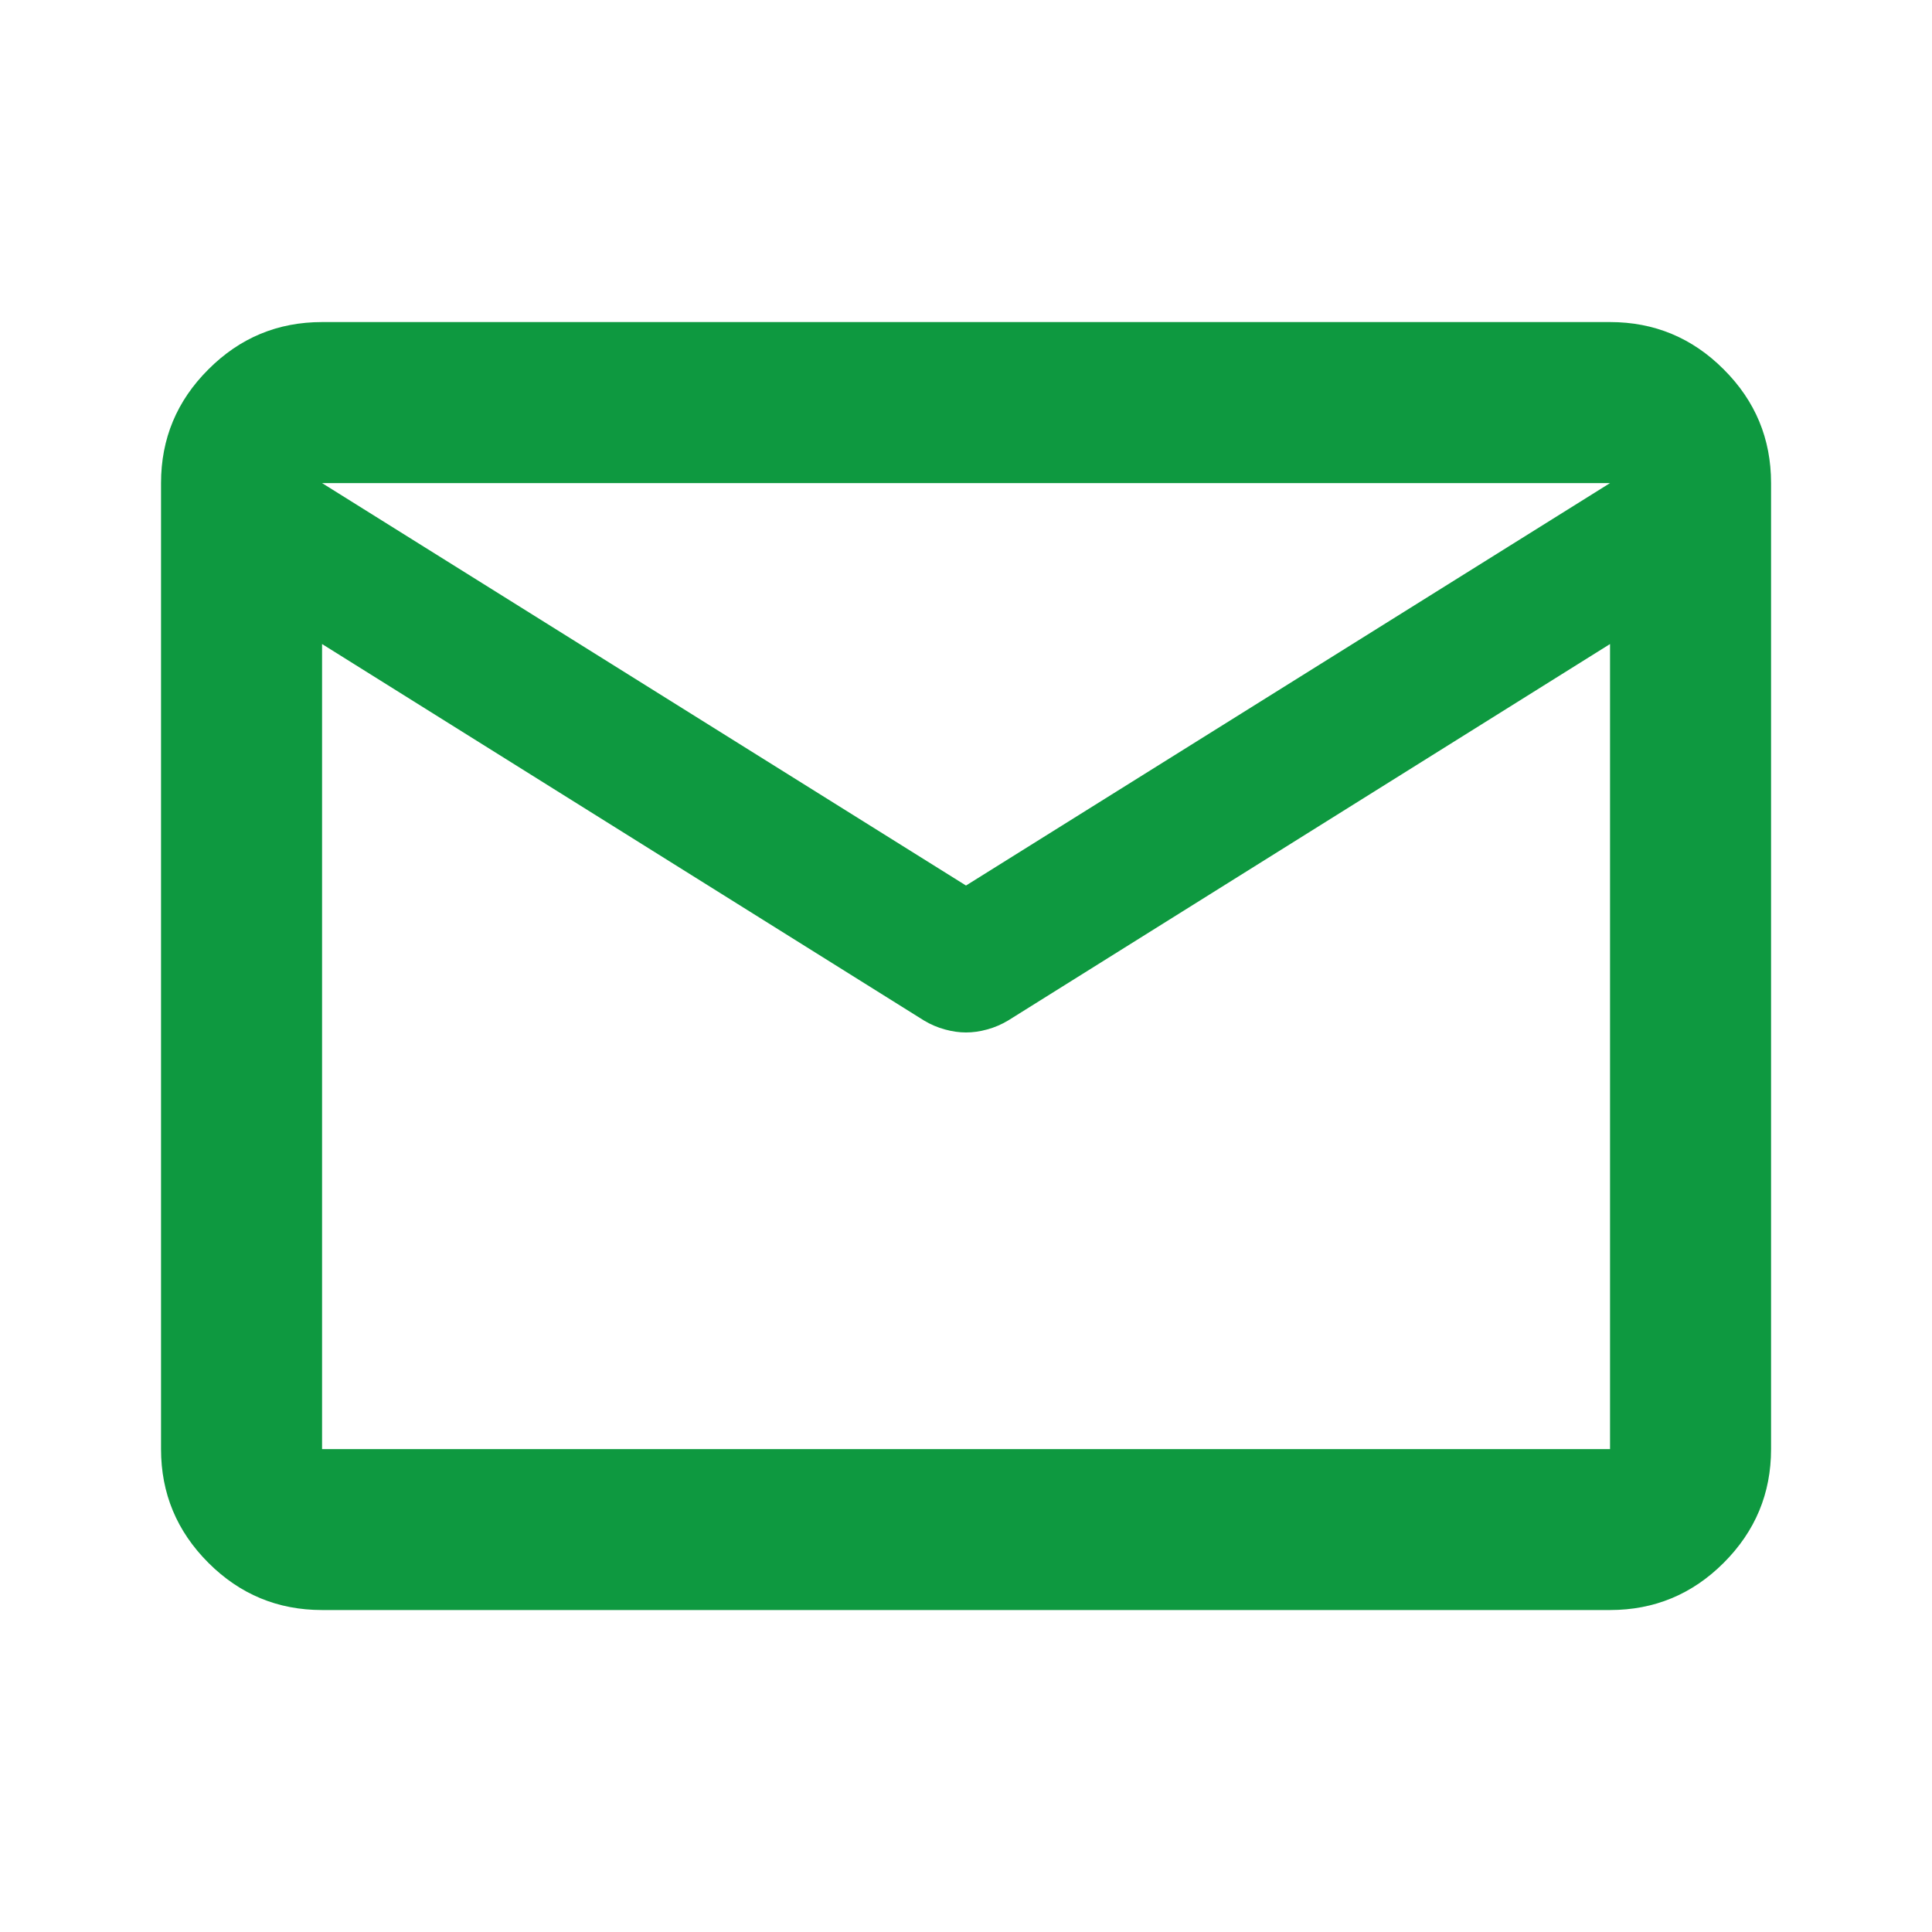 <svg width="20" height="20" viewBox="0 0 20 20" fill="none" xmlns="http://www.w3.org/2000/svg">
<mask id="mask0_520_23693" style="mask-type:alpha" maskUnits="userSpaceOnUse" x="0" y="0" width="20" height="20">
<rect width="20" height="20" fill="#D9D9D9"/>
</mask>
<g mask="url(#mask0_520_23693)">
<path d="M3.334 16.667C2.875 16.667 2.483 16.504 2.157 16.178C1.83 15.851 1.667 15.459 1.667 15.001V5.001C1.667 4.542 1.83 4.15 2.157 3.824C2.483 3.497 2.875 3.334 3.334 3.334H16.667C17.125 3.334 17.518 3.497 17.844 3.824C18.171 4.15 18.334 4.542 18.334 5.001V15.001C18.334 15.459 18.171 15.851 17.844 16.178C17.518 16.504 17.125 16.667 16.667 16.667H3.334ZM16.667 6.667L10.438 10.563C10.368 10.605 10.296 10.636 10.219 10.657C10.143 10.678 10.07 10.688 10 10.688C9.931 10.688 9.858 10.678 9.782 10.657C9.705 10.636 9.632 10.605 9.563 10.563L3.334 6.667V15.001H16.667V6.667ZM10 9.167L16.667 5.001H3.334L10 9.167ZM3.334 6.876V5.646V5.667V5.657V6.876Z" fill="#0E9940"/>
</g>
</svg>
